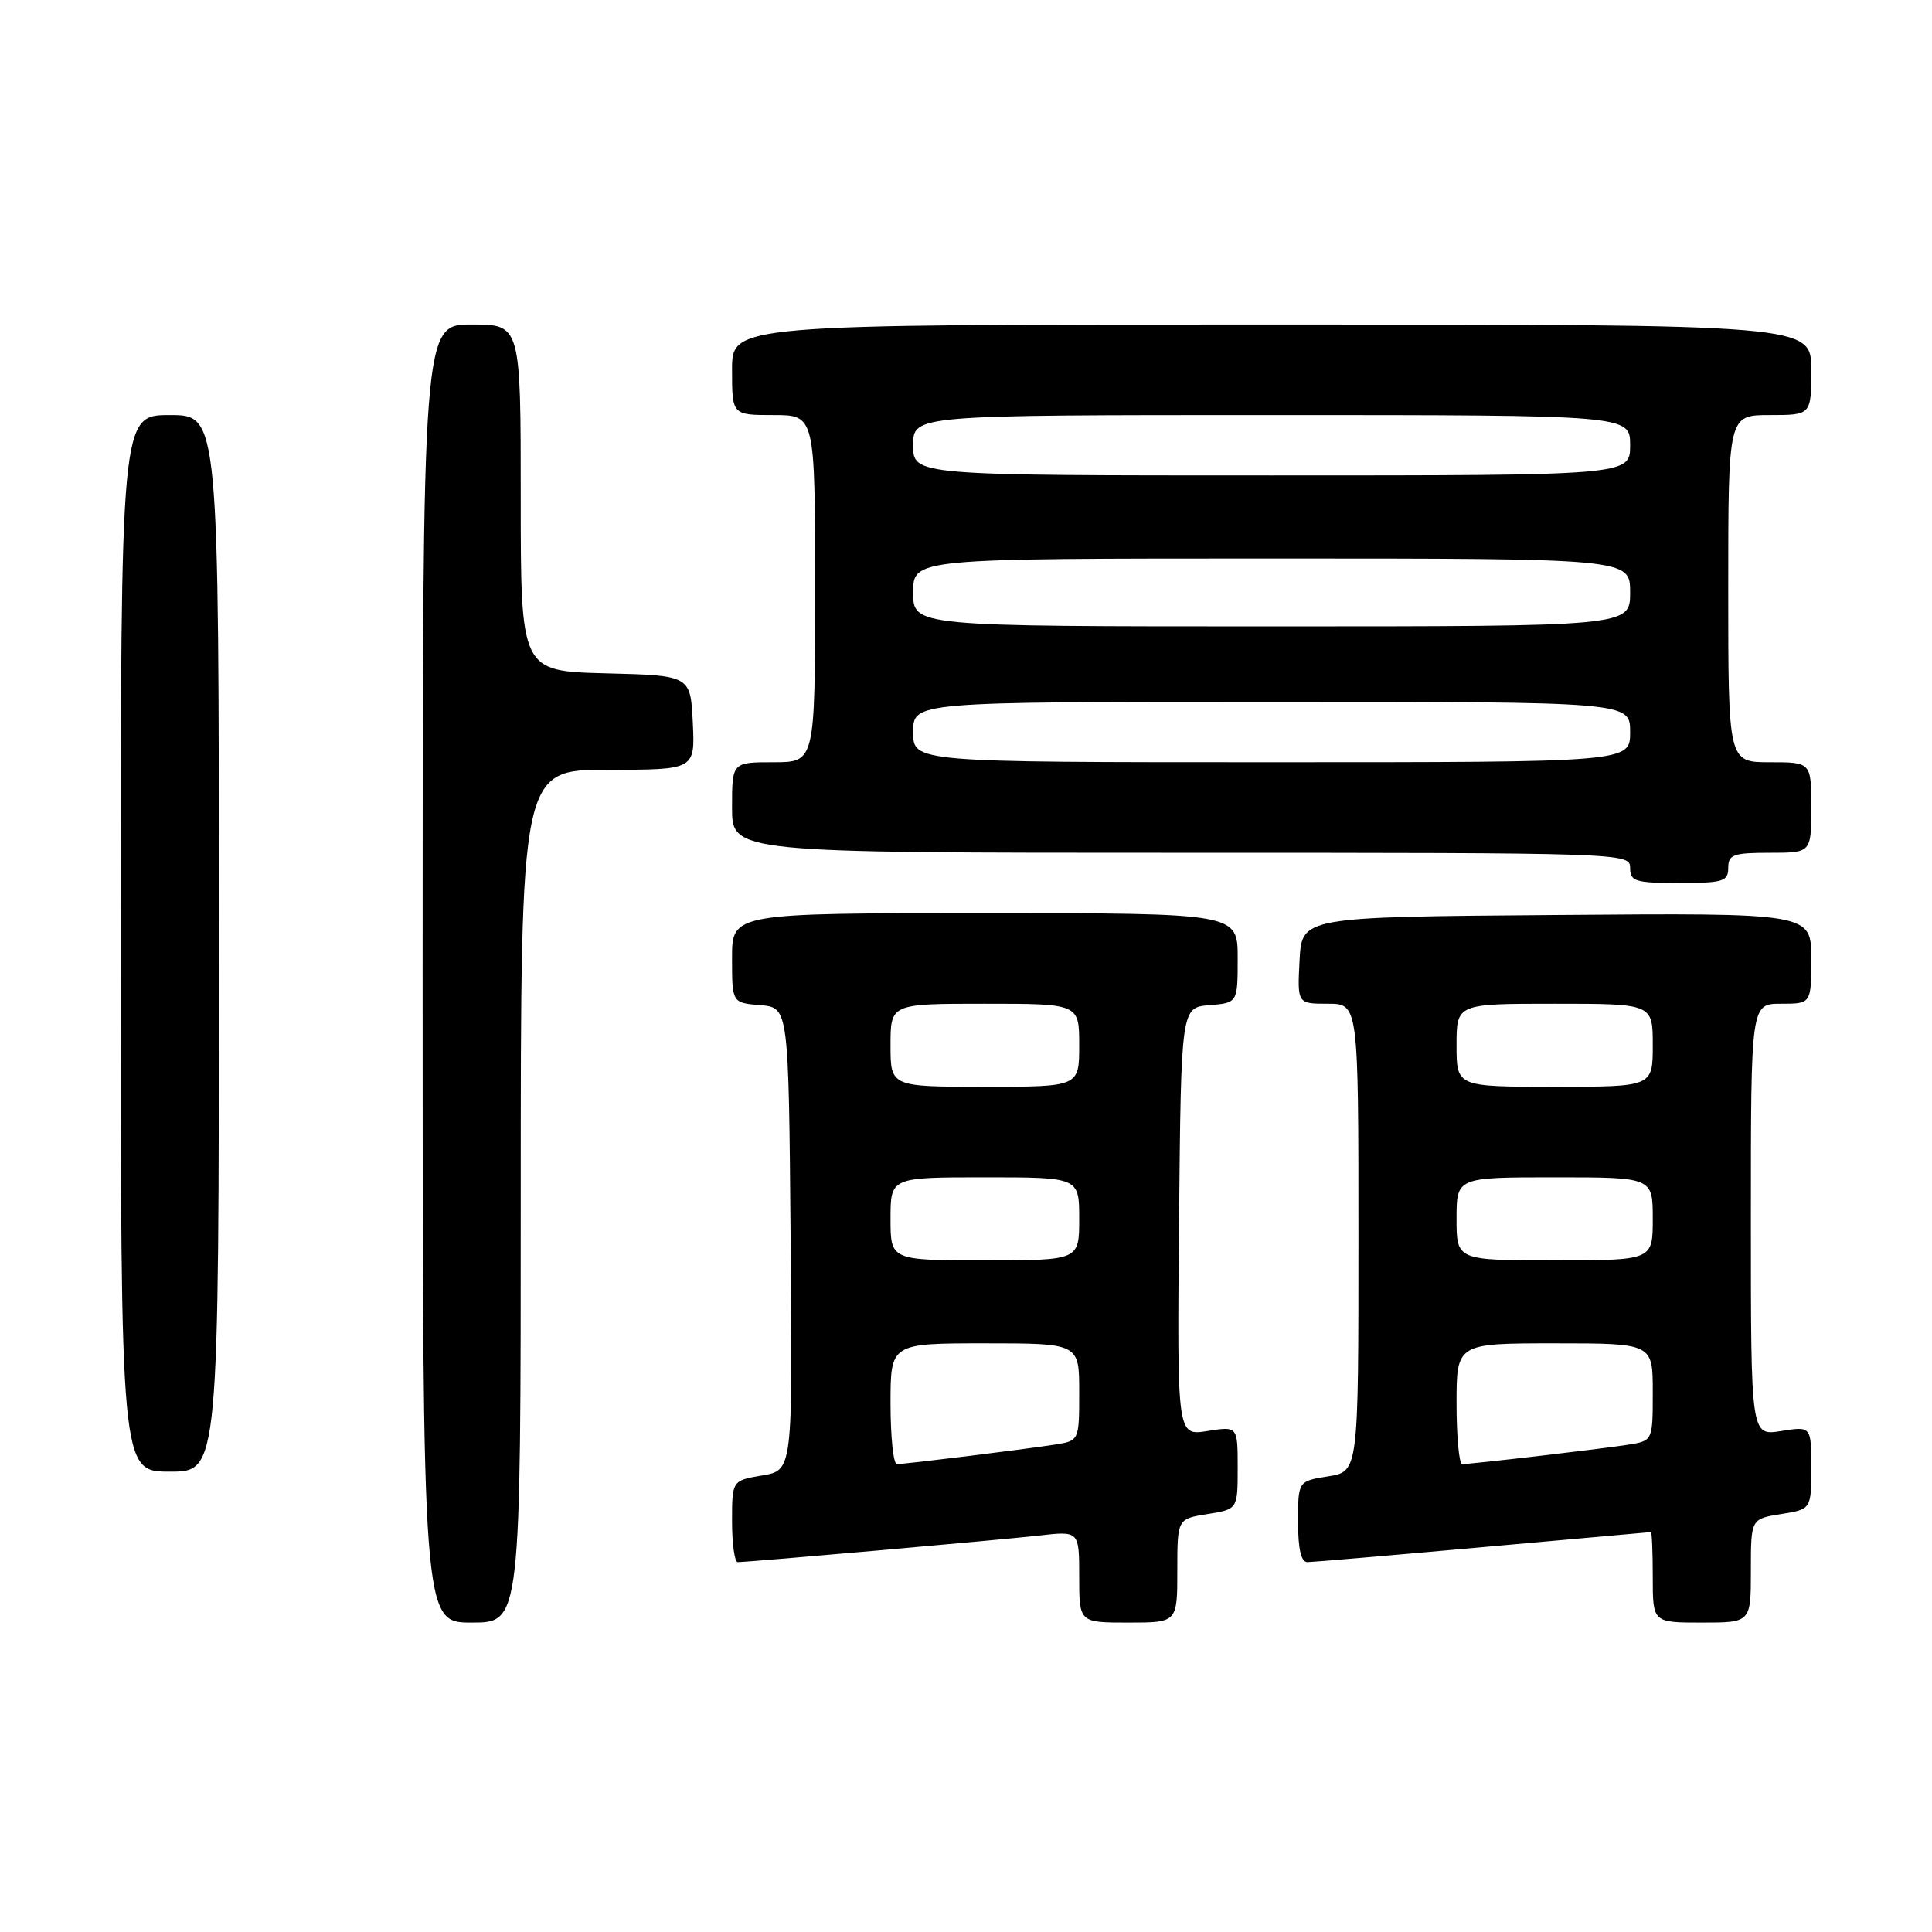 <?xml version="1.0" encoding="UTF-8" standalone="no"?>
<!DOCTYPE svg PUBLIC "-//W3C//DTD SVG 1.1//EN" "http://www.w3.org/Graphics/SVG/1.1/DTD/svg11.dtd" >
<svg xmlns="http://www.w3.org/2000/svg" xmlns:xlink="http://www.w3.org/1999/xlink" version="1.1" viewBox="0 0 256 256">
 <g >
 <path fill="currentColor"
d=" M 69.00 158.50 C 69.00 102.00 69.00 102.00 80.55 102.00 C 92.10 102.00 92.10 102.00 91.80 95.75 C 91.50 89.50 91.50 89.50 80.25 89.22 C 69.00 88.93 69.00 88.93 69.00 65.97 C 69.00 43.00 69.00 43.00 62.50 43.00 C 56.00 43.00 56.00 43.00 56.00 129.00 C 56.00 215.00 56.00 215.00 62.50 215.00 C 69.00 215.00 69.00 215.00 69.00 158.50 Z  M 156.00 208.13 C 156.00 201.26 156.00 201.26 160.00 200.62 C 164.00 199.98 164.00 199.98 164.00 194.48 C 164.00 188.98 164.00 188.98 159.98 189.62 C 155.97 190.26 155.97 190.26 156.23 161.88 C 156.50 133.50 156.50 133.50 160.25 133.19 C 164.00 132.88 164.00 132.88 164.00 126.94 C 164.00 121.00 164.00 121.00 130.50 121.00 C 97.00 121.00 97.00 121.00 97.00 126.94 C 97.00 132.88 97.00 132.88 100.75 133.19 C 104.50 133.50 104.50 133.50 104.76 164.16 C 105.03 194.82 105.03 194.82 101.01 195.50 C 97.00 196.18 97.00 196.18 97.00 201.59 C 97.00 204.56 97.34 206.99 97.75 206.99 C 99.53 206.96 132.98 204.01 137.75 203.46 C 143.00 202.86 143.00 202.86 143.00 208.93 C 143.00 215.00 143.00 215.00 149.50 215.00 C 156.00 215.00 156.00 215.00 156.00 208.13 Z  M 232.00 208.13 C 232.00 201.26 232.00 201.26 236.00 200.62 C 240.00 199.98 240.00 199.98 240.00 194.48 C 240.00 188.98 240.00 188.98 236.00 189.62 C 232.00 190.26 232.00 190.26 232.00 161.63 C 232.00 133.00 232.00 133.00 236.00 133.00 C 240.00 133.00 240.00 133.00 240.00 126.99 C 240.00 120.97 240.00 120.97 206.25 121.24 C 172.50 121.50 172.50 121.50 172.20 127.25 C 171.90 133.00 171.90 133.00 175.95 133.00 C 180.00 133.00 180.00 133.00 180.00 163.99 C 180.00 194.98 180.00 194.98 176.00 195.62 C 172.00 196.26 172.00 196.26 172.00 201.63 C 172.00 205.27 172.40 207.00 173.25 206.99 C 173.94 206.98 184.40 206.09 196.50 205.00 C 208.60 203.91 218.61 203.02 218.75 203.01 C 218.89 203.01 219.00 205.70 219.00 209.00 C 219.00 215.00 219.00 215.00 225.50 215.00 C 232.00 215.00 232.00 215.00 232.00 208.13 Z  M 29.00 125.00 C 29.00 55.00 29.00 55.00 22.50 55.00 C 16.00 55.00 16.00 55.00 16.00 125.00 C 16.00 195.00 16.00 195.00 22.50 195.00 C 29.00 195.00 29.00 195.00 29.00 125.00 Z  M 229.00 115.00 C 229.00 113.24 229.67 113.00 234.50 113.00 C 240.00 113.00 240.00 113.00 240.00 107.00 C 240.00 101.00 240.00 101.00 234.50 101.00 C 229.00 101.00 229.00 101.00 229.00 78.00 C 229.00 55.00 229.00 55.00 234.50 55.00 C 240.00 55.00 240.00 55.00 240.00 49.00 C 240.00 43.00 240.00 43.00 168.50 43.00 C 97.00 43.00 97.00 43.00 97.00 49.00 C 97.00 55.00 97.00 55.00 102.50 55.00 C 108.00 55.00 108.00 55.00 108.00 78.00 C 108.00 101.00 108.00 101.00 102.50 101.00 C 97.00 101.00 97.00 101.00 97.00 107.00 C 97.00 113.00 97.00 113.00 156.50 113.00 C 215.33 113.00 216.00 113.02 216.00 115.00 C 216.00 116.79 216.67 117.00 222.50 117.00 C 228.33 117.00 229.00 116.79 229.00 115.00 Z  M 118.00 186.00 C 118.00 178.00 118.00 178.00 130.50 178.00 C 143.00 178.00 143.00 178.00 143.00 184.45 C 143.00 190.91 143.00 190.91 139.75 191.42 C 135.65 192.06 119.96 194.00 118.84 194.00 C 118.38 194.00 118.00 190.40 118.00 186.00 Z  M 118.00 161.50 C 118.00 156.00 118.00 156.00 130.50 156.00 C 143.00 156.00 143.00 156.00 143.00 161.50 C 143.00 167.00 143.00 167.00 130.50 167.00 C 118.00 167.00 118.00 167.00 118.00 161.50 Z  M 118.00 138.50 C 118.00 133.00 118.00 133.00 130.50 133.00 C 143.00 133.00 143.00 133.00 143.00 138.50 C 143.00 144.00 143.00 144.00 130.50 144.00 C 118.00 144.00 118.00 144.00 118.00 138.50 Z  M 193.00 186.00 C 193.00 178.00 193.00 178.00 206.00 178.00 C 219.00 178.00 219.00 178.00 219.00 184.45 C 219.00 190.91 219.00 190.91 215.75 191.43 C 212.39 191.97 195.08 193.99 193.75 194.00 C 193.34 194.00 193.00 190.40 193.00 186.00 Z  M 193.00 161.50 C 193.00 156.00 193.00 156.00 206.00 156.00 C 219.00 156.00 219.00 156.00 219.00 161.50 C 219.00 167.00 219.00 167.00 206.00 167.00 C 193.00 167.00 193.00 167.00 193.00 161.50 Z  M 193.00 138.50 C 193.00 133.00 193.00 133.00 206.00 133.00 C 219.00 133.00 219.00 133.00 219.00 138.50 C 219.00 144.00 219.00 144.00 206.00 144.00 C 193.00 144.00 193.00 144.00 193.00 138.50 Z  M 121.00 97.00 C 121.00 93.00 121.00 93.00 168.50 93.00 C 216.00 93.00 216.00 93.00 216.00 97.00 C 216.00 101.00 216.00 101.00 168.50 101.00 C 121.00 101.00 121.00 101.00 121.00 97.00 Z  M 121.00 78.50 C 121.00 74.00 121.00 74.00 168.50 74.00 C 216.00 74.00 216.00 74.00 216.00 78.50 C 216.00 83.00 216.00 83.00 168.50 83.00 C 121.00 83.00 121.00 83.00 121.00 78.50 Z  M 121.00 59.00 C 121.00 55.00 121.00 55.00 168.50 55.00 C 216.00 55.00 216.00 55.00 216.00 59.00 C 216.00 63.00 216.00 63.00 168.50 63.00 C 121.00 63.00 121.00 63.00 121.00 59.00 Z "/>
</g>
</svg>